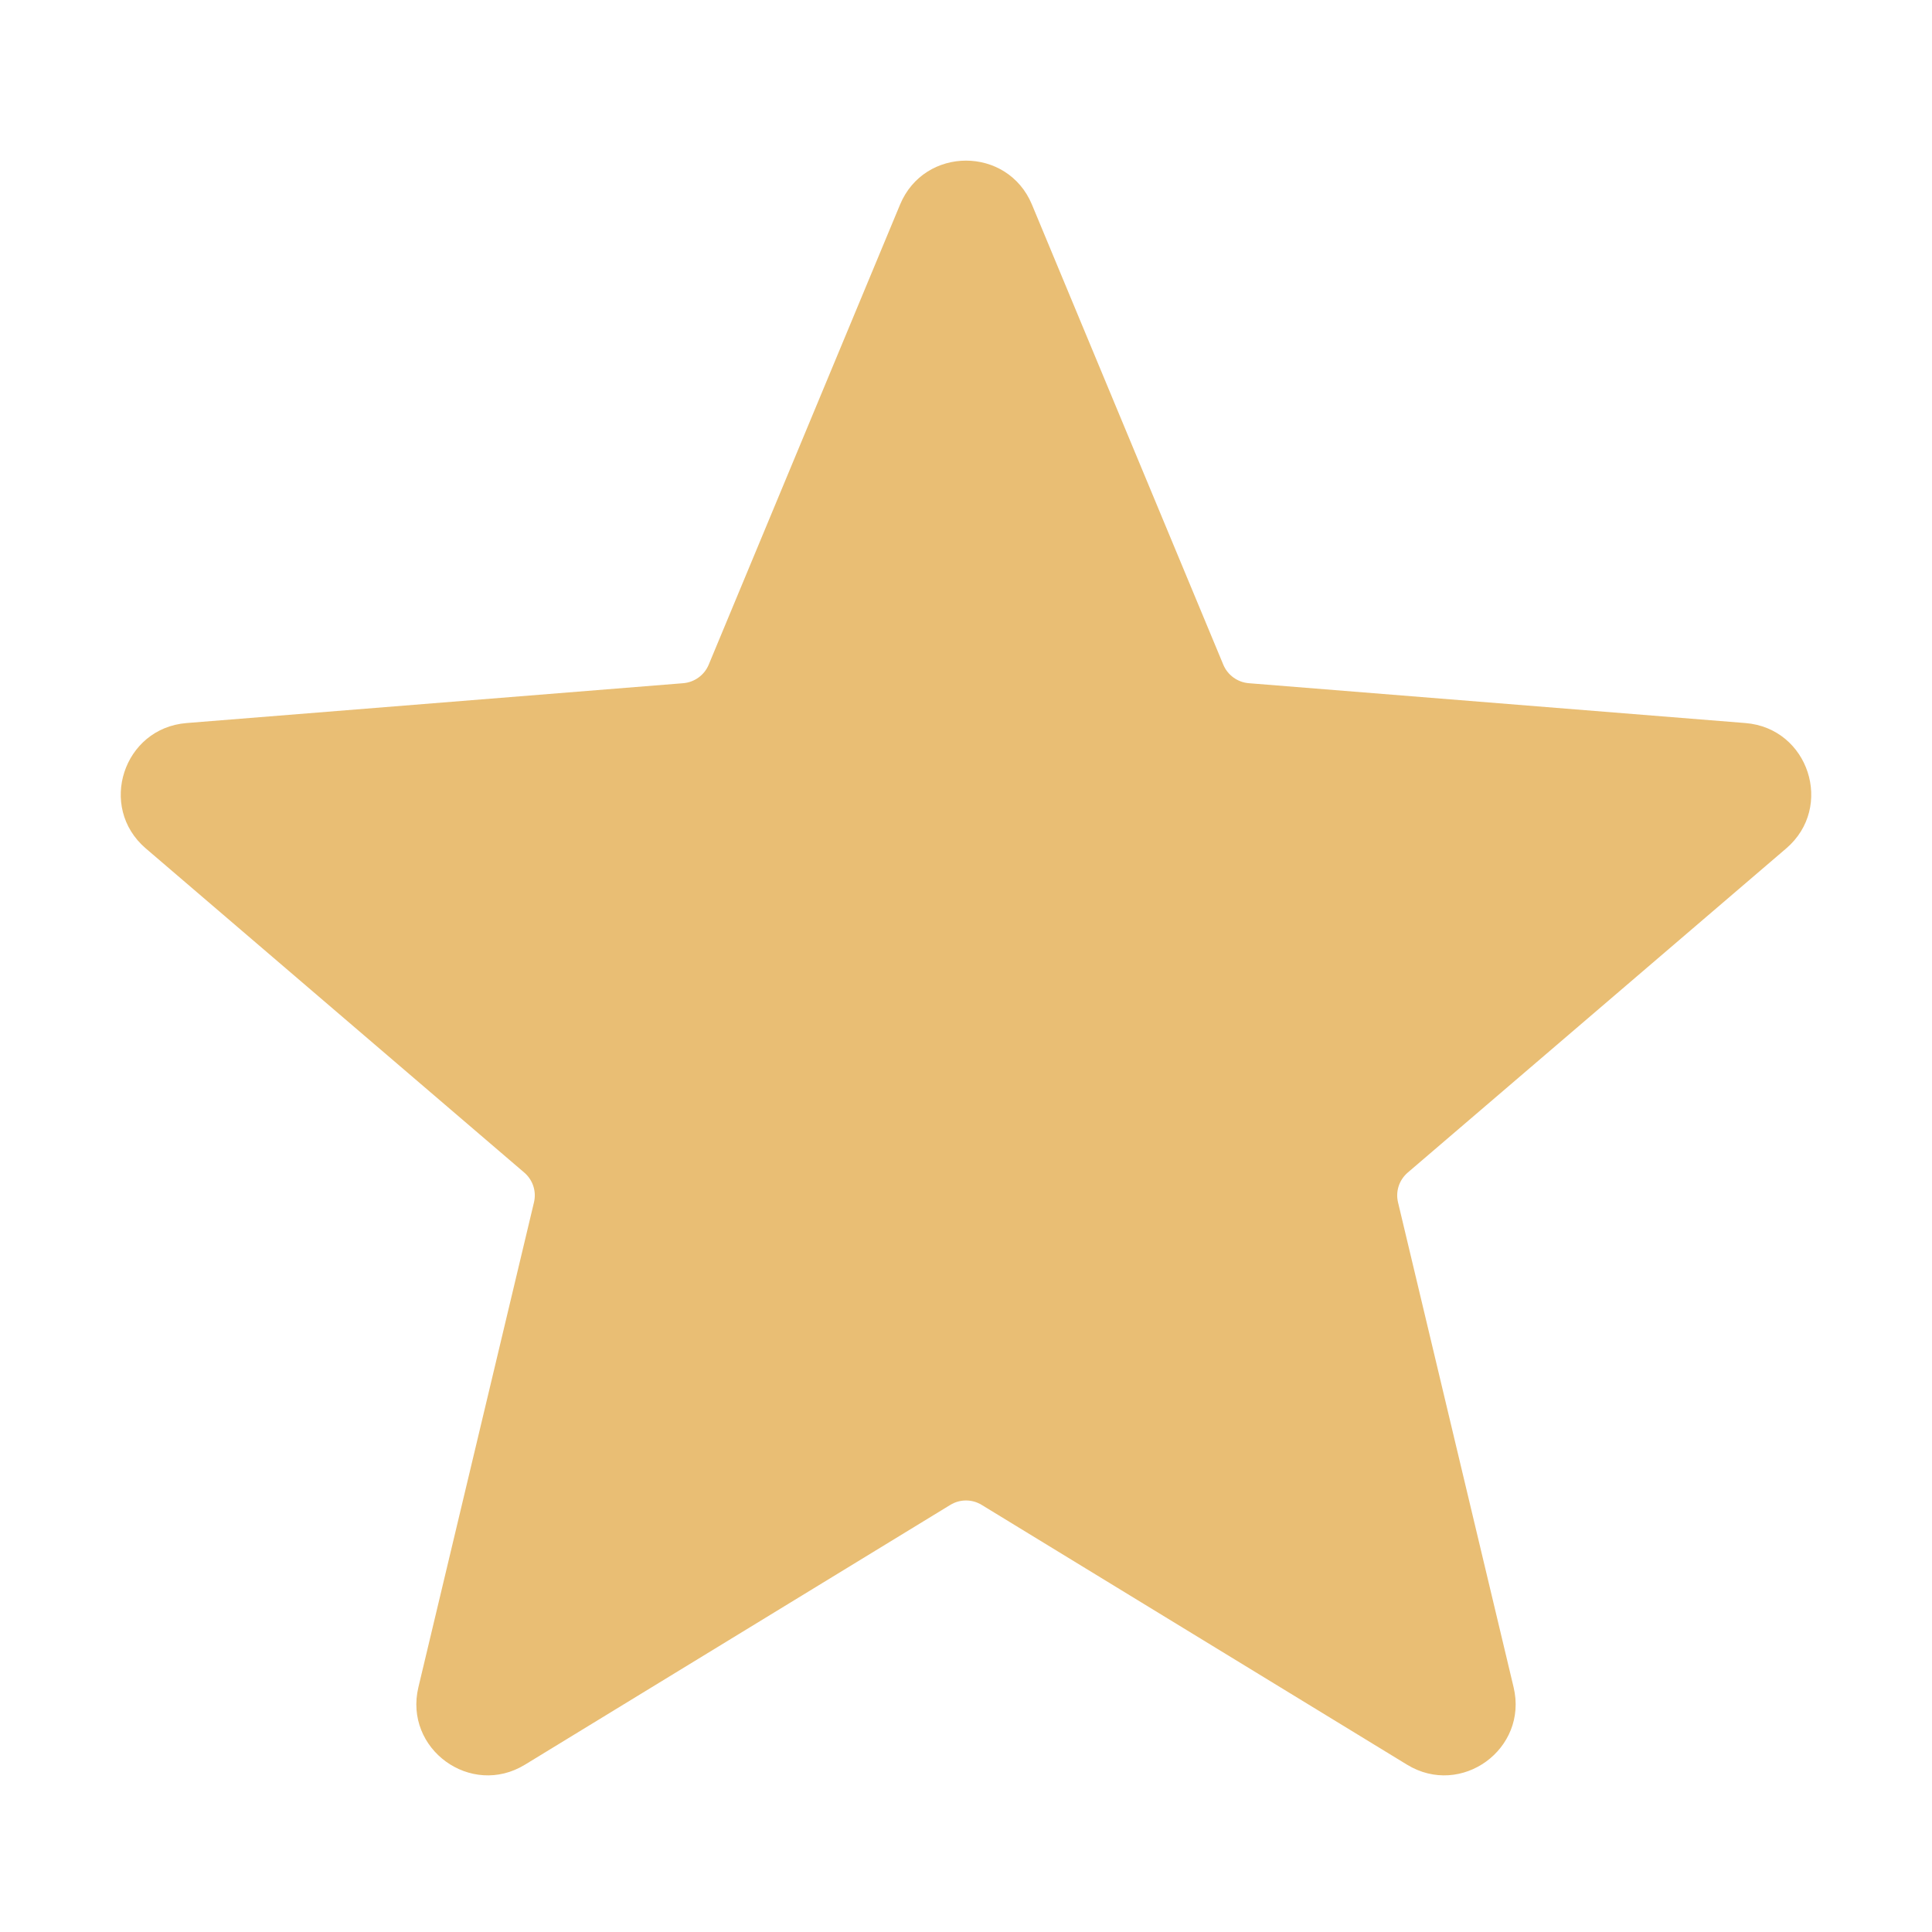 <svg xmlns="http://www.w3.org/2000/svg" width="16" height="16" viewBox="0 0 16 16"><path fill="#e9be74" d="M7.454 1.694C7.656 1.209 8.344 1.209 8.546 1.694L10.131 5.505C10.167 5.591 10.248 5.65 10.342 5.658L14.455 5.988C14.979 6.03 15.192 6.684 14.793 7.026L11.658 9.711C11.587 9.772 11.556 9.867 11.578 9.958L12.535 13.973C12.657 14.484 12.101 14.889 11.652 14.614L8.13 12.463C8.05 12.414 7.95 12.414 7.87 12.463L4.348 14.614C3.899 14.889 3.343 14.484 3.465 13.973L4.422 9.958C4.444 9.867 4.413 9.772 4.342 9.711L1.207 7.026C.808 6.684 1.021 6.03 1.545 5.988L5.658 5.658C5.752 5.65 5.833 5.591 5.869 5.505L7.454 1.694z"/></svg>
